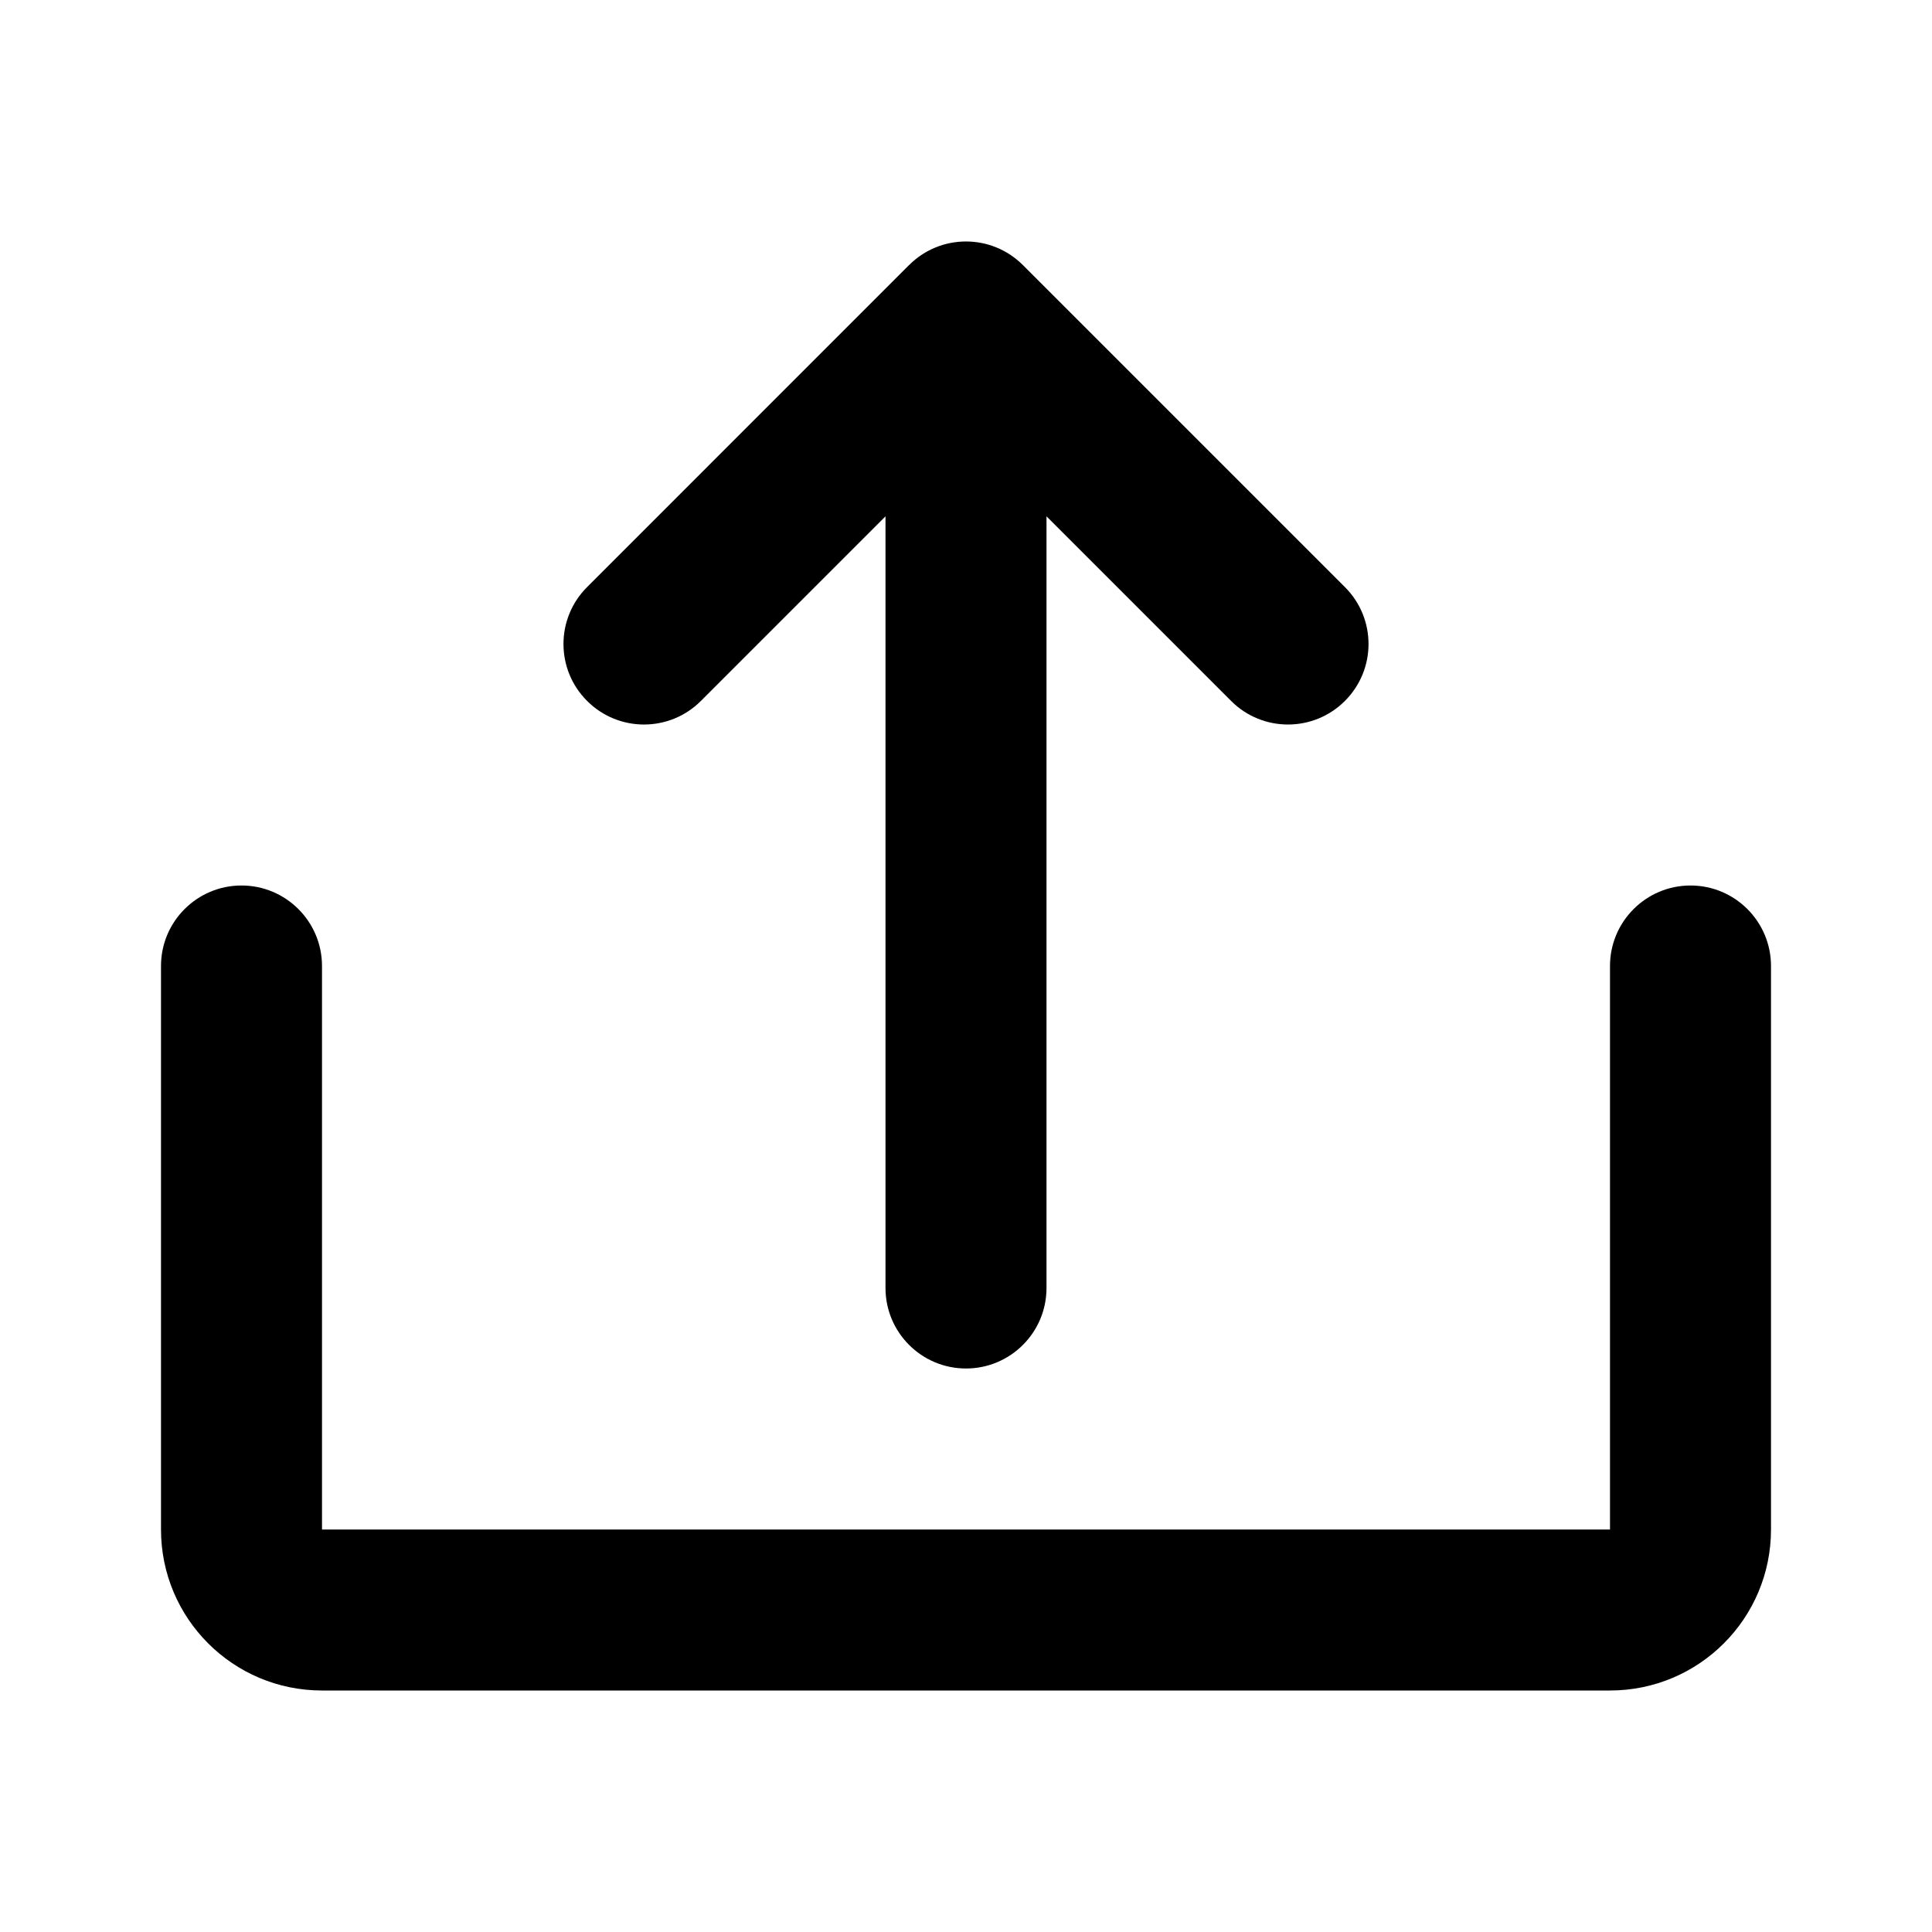 <svg width="24" height="24" viewBox="0 0 24 24" fill="none" xmlns="http://www.w3.org/2000/svg">
<path fill-rule="evenodd" clip-rule="evenodd" d="M16.707 7.293C17.098 7.683 17.098 8.317 16.707 8.707C16.317 9.098 15.683 9.098 15.293 8.707L13 6.414V16C13 16.552 12.552 17 12 17C11.448 17 11 16.552 11 16V6.414L8.707 8.707C8.317 9.098 7.683 9.098 7.293 8.707C6.902 8.317 6.902 7.683 7.293 7.293L11.292 3.293L11.293 3.293C11.683 2.902 12.316 2.902 12.707 3.293L12.708 3.294L16.707 7.293ZM4 12C4 11.448 3.552 11 3 11C2.448 11 2 11.448 2 12V19C2 20.105 2.895 21 4 21H20C21.105 21 22 20.105 22 19V12C22 11.448 21.552 11 21 11C20.448 11 20 11.448 20 12V19H4V12Z" fill="currentColor"/>
</svg>
